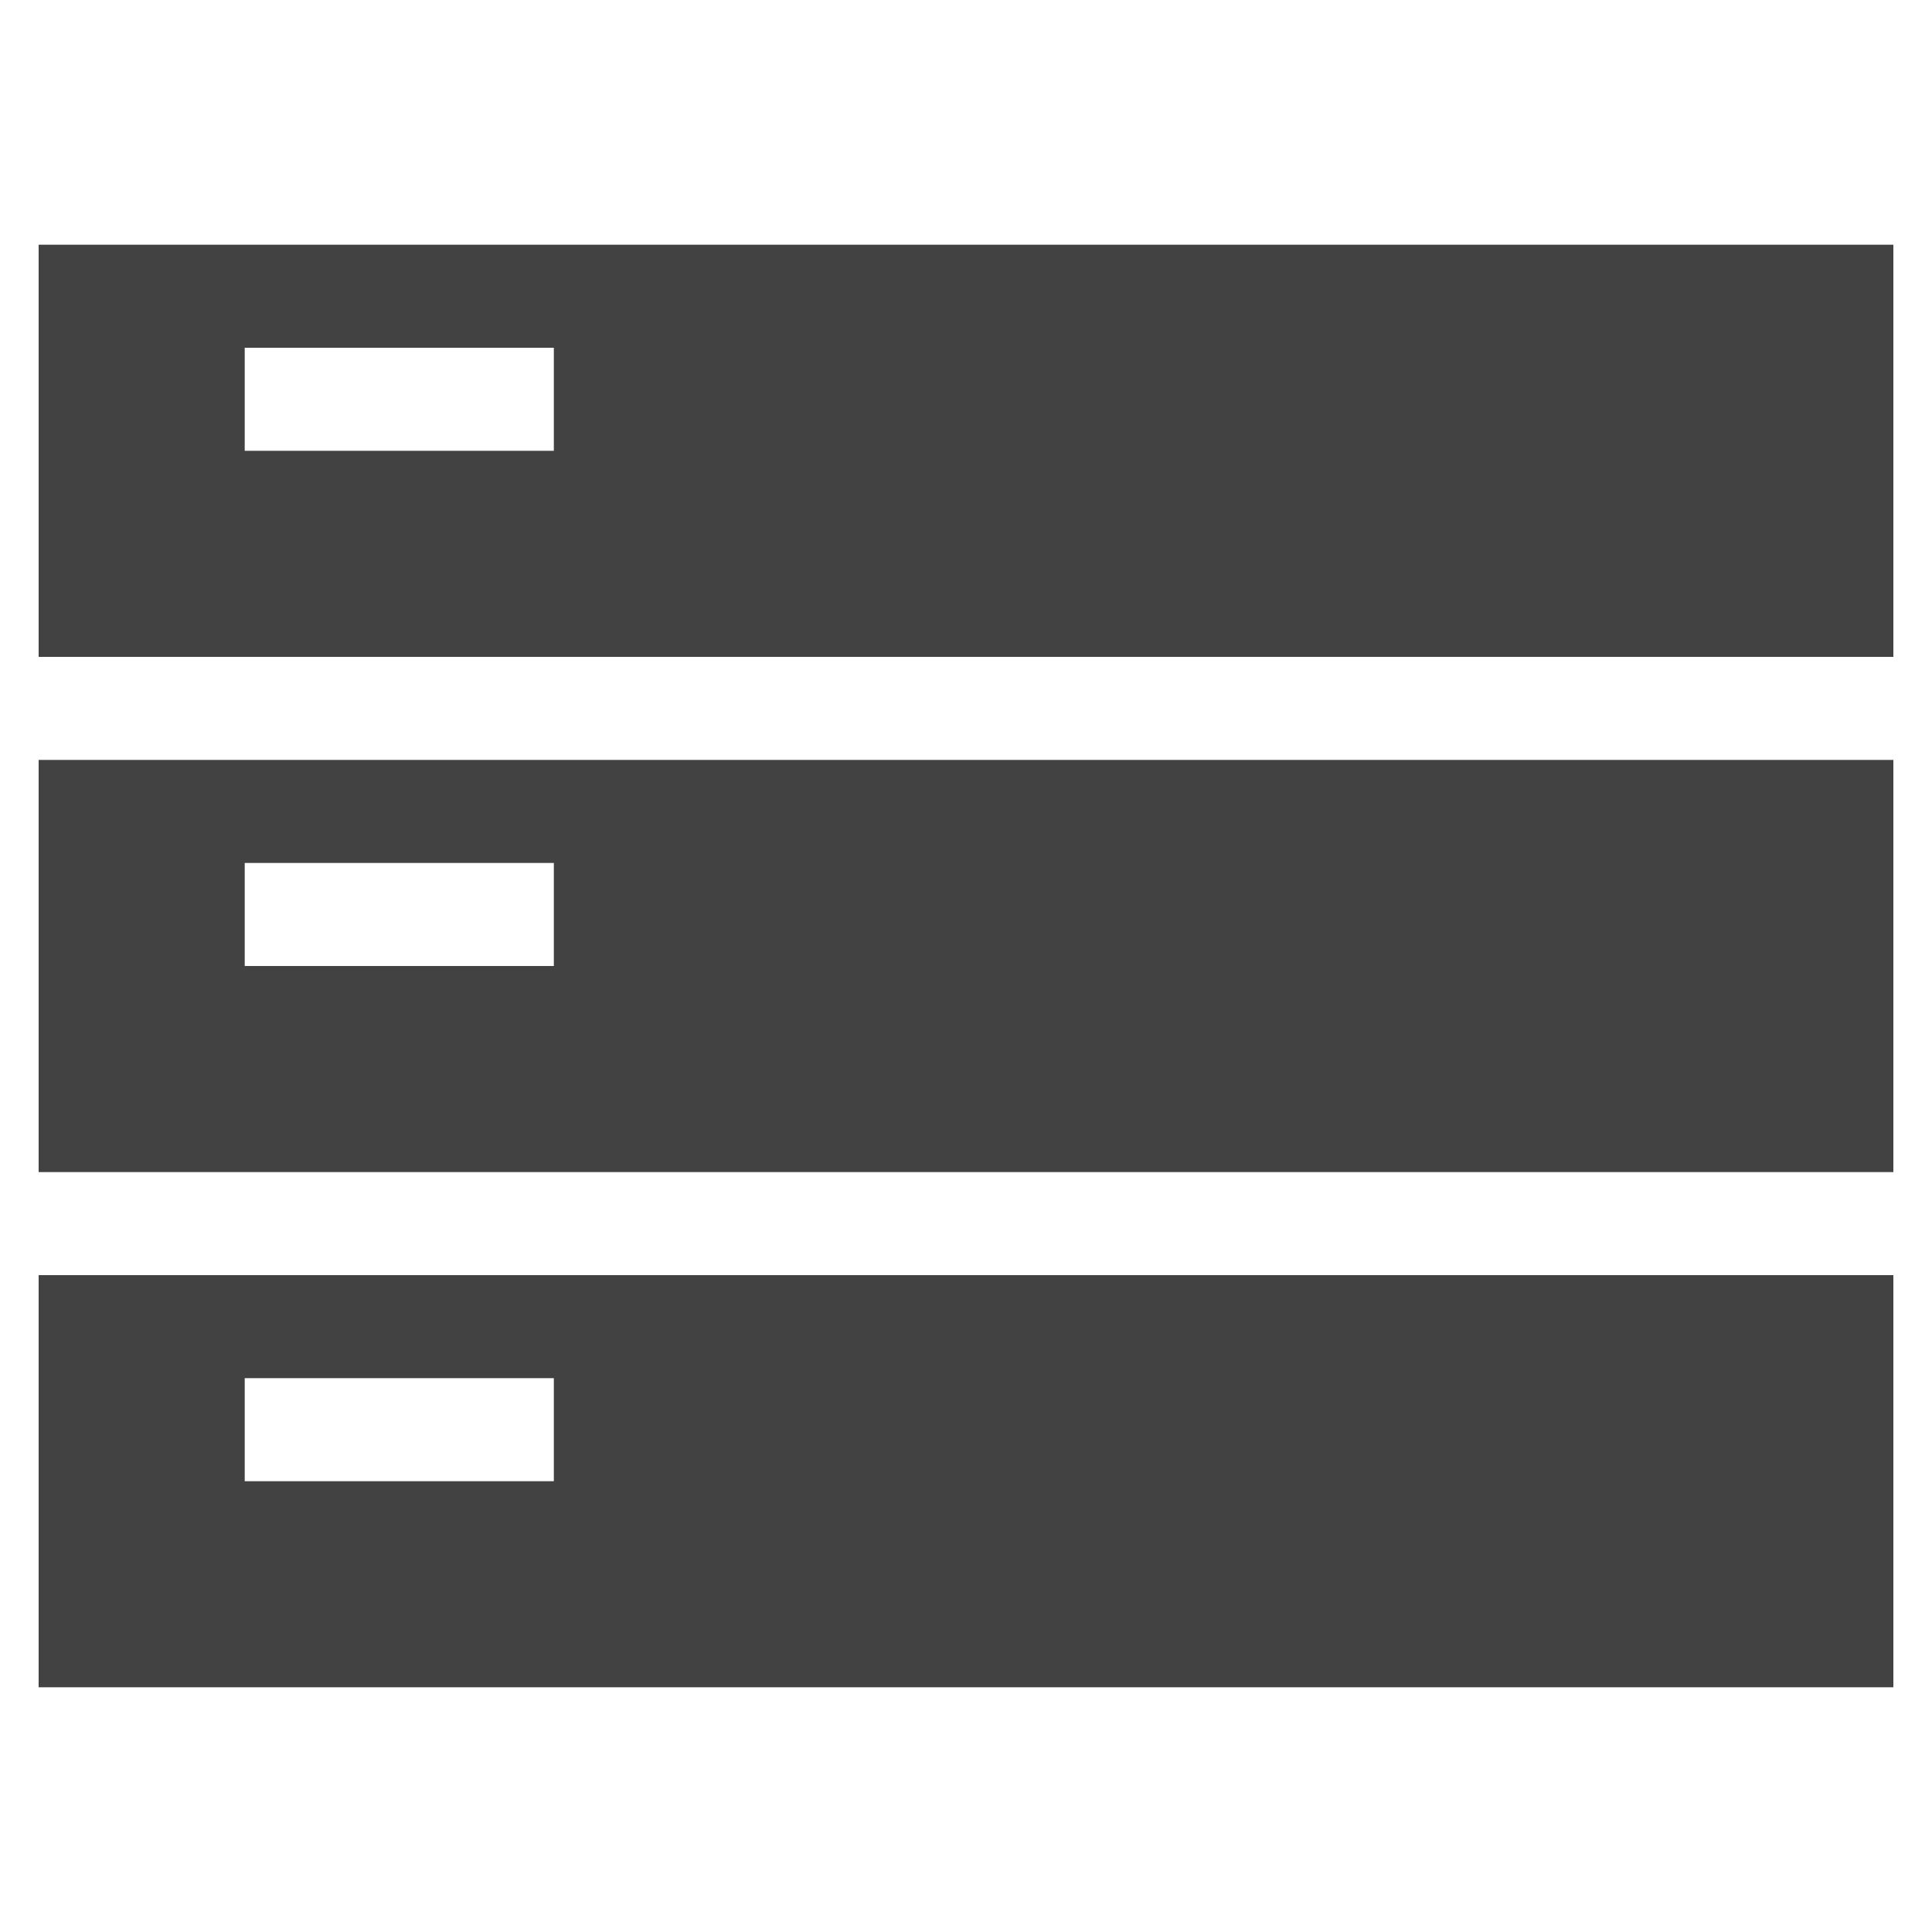 <?xml version="1.0"?>
<svg xmlns="http://www.w3.org/2000/svg" xmlns:xlink="http://www.w3.org/1999/xlink" version="1.1" viewBox="0 0 800 800" xml:space="preserve"><g><g>
	<g>
		<path d="M16 314.667h768v170.667h-768v-170.667zM101.333 400h128v-42.667h-128v42.667zM16 101.333h768v170.667h-768v-170.667zM101.333 186.667h128v-42.667h-128v42.667zM16 698.667v-170.667h768v170.667h-768zM229.333 570.667h-128v42.667h128v-42.667z" data-original="#000000" class="active-path" data-old_color="#000000" fill="#414241"/>
	</g>
</g></g> </svg>

